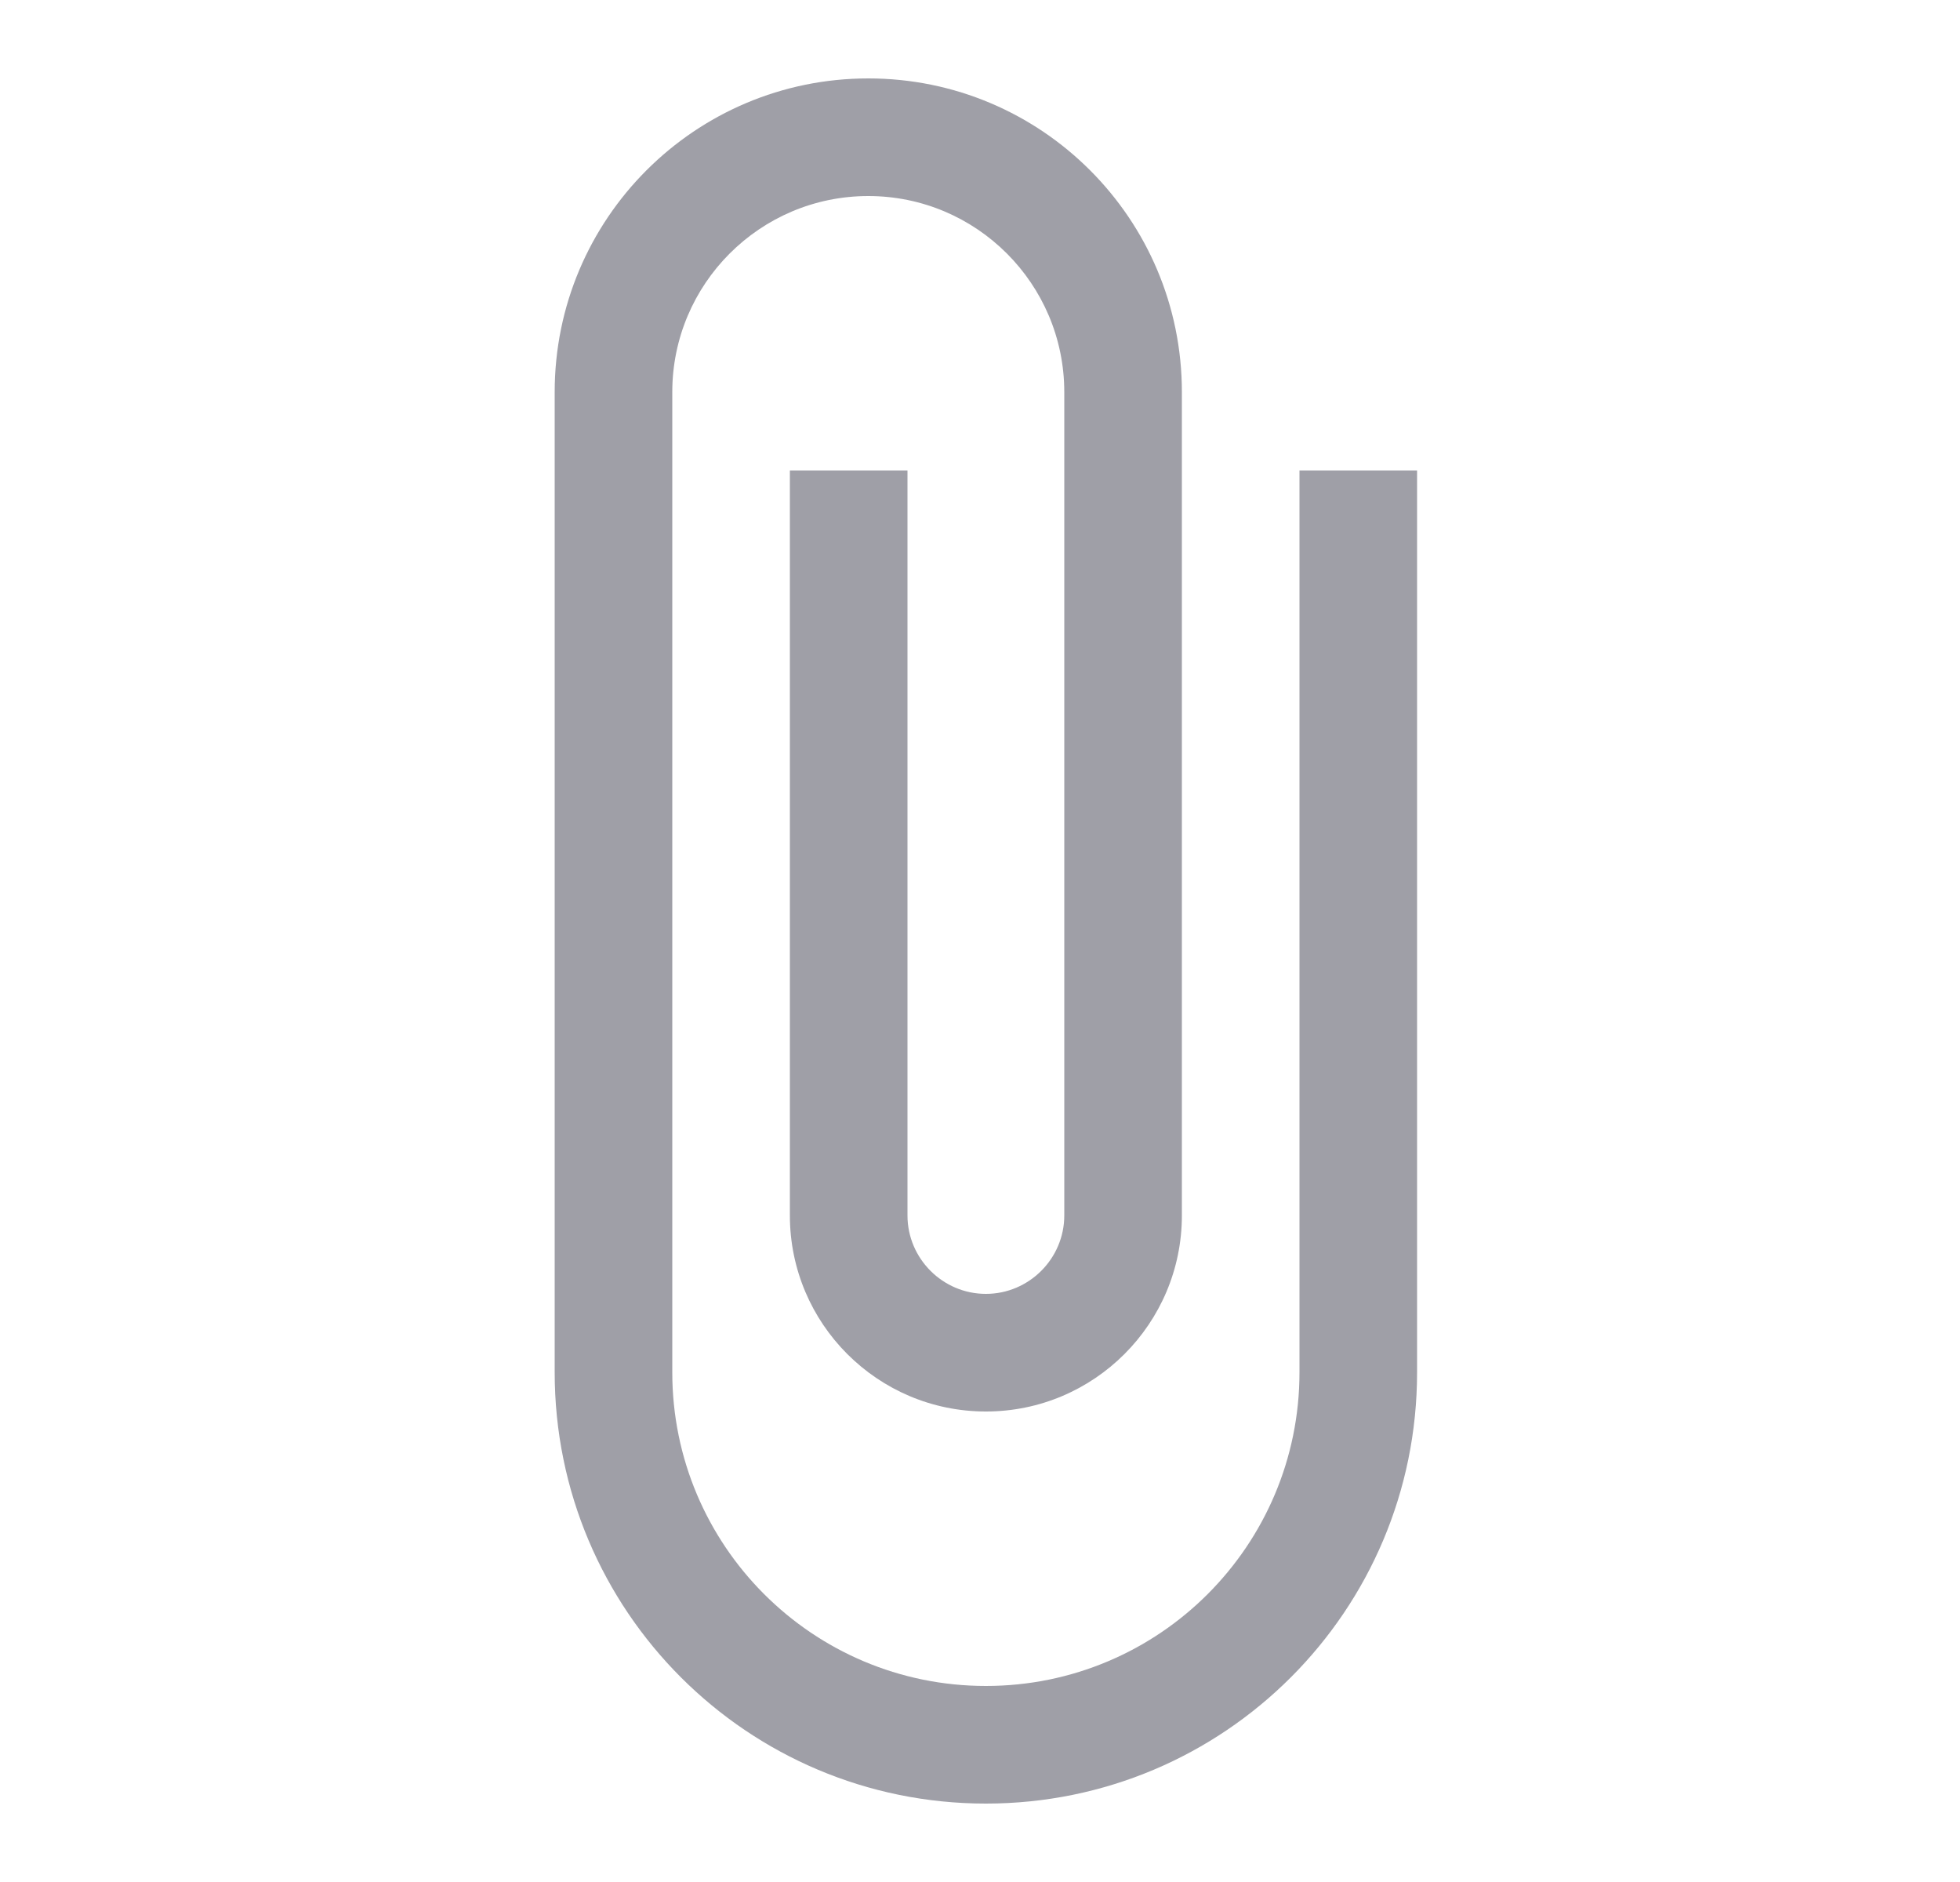 <svg width="25" height="24" viewBox="0 0 25 24" fill="none" xmlns="http://www.w3.org/2000/svg">
<path fill-rule="evenodd" clip-rule="evenodd" d="M16.575 6V17.5C16.575 19.71 14.785 21.5 12.575 21.5C10.365 21.5 8.575 19.71 8.575 17.5V5C8.575 3.62 9.695 2.5 11.075 2.5C12.455 2.5 13.575 3.62 13.575 5V15.5C13.575 16.05 13.125 16.5 12.575 16.5C12.025 16.5 11.575 16.05 11.575 15.5V6H10.075V15.5C10.075 16.88 11.195 18 12.575 18C13.955 18 15.075 16.88 15.075 15.5V5C15.075 2.79 13.285 1 11.075 1C8.865 1 7.075 2.79 7.075 5V17.5C7.075 20.54 9.535 23 12.575 23C15.615 23 18.075 20.54 18.075 17.5V6H16.575Z" fill="#110F24" fill-opacity="0.4"/>
</svg>
